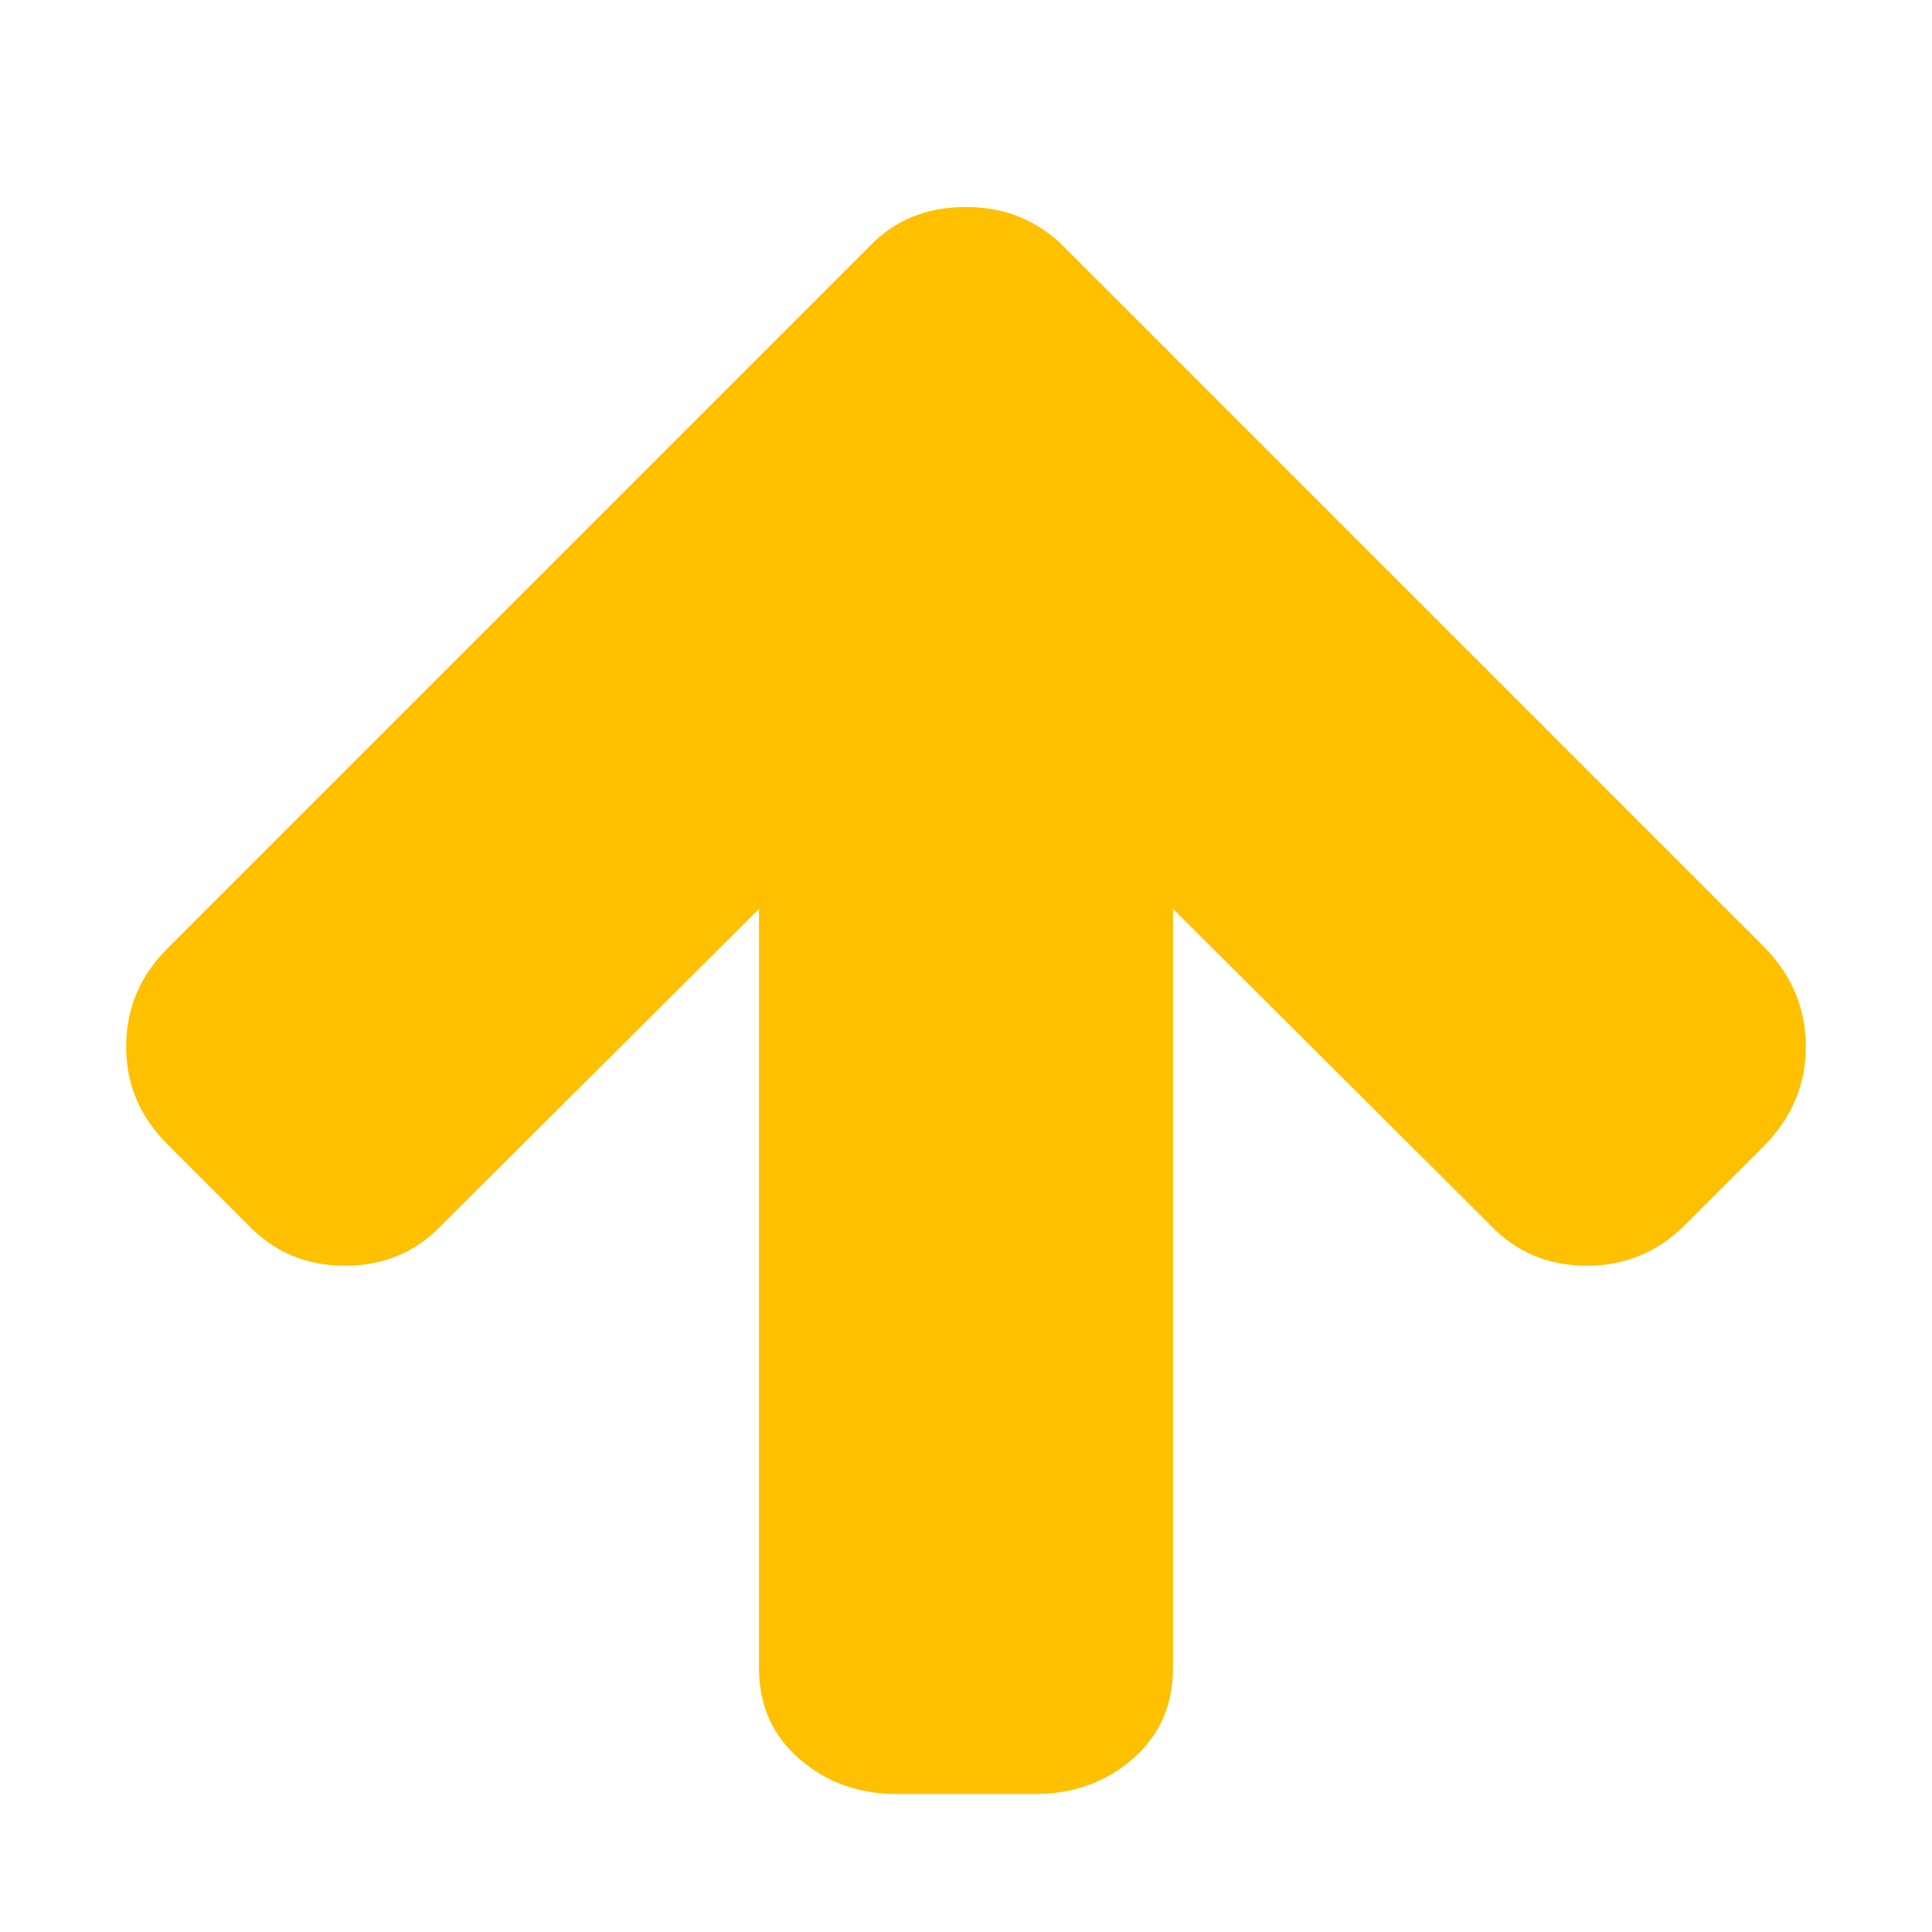 <?xml version="1.0" encoding="utf-8"?>
<!-- Generator: Adobe Illustrator 21.1.0, SVG Export Plug-In . SVG Version: 6.00 Build 0)  -->
<svg version="1.1" id="Layer_1" xmlns="http://www.w3.org/2000/svg" xmlns:xlink="http://www.w3.org/1999/xlink" x="0px" y="0px"
	 viewBox="0 0 1792 1792" style="enable-background:new 0 0 1792 1792;" xml:space="preserve">
<style type="text/css">
	.st0{fill:#FFC000;}
</style>
<path class="st0" d="M1675,971c0,34-12.3,64-37,90l-75,75c-25.3,25.3-55.7,38-91,38c-36,0-66-12.7-90-38l-294-293v704
	c0,34.7-12.5,62.8-37.5,84.5S995.3,1664,960,1664H832c-35.3,0-65.5-10.8-90.5-32.5S704,1581.7,704,1547V843l-294,293
	c-24,25.3-54,38-90,38s-66-12.7-90-38l-75-75c-25.3-25.3-38-55.3-38-90c0-35.3,12.7-65.7,38-91l651-651c23.3-24.7,53.3-37,90-37
	c36,0,66.3,12.3,91,37l651,651C1662.7,906,1675,936.3,1675,971z"/>
</svg>
